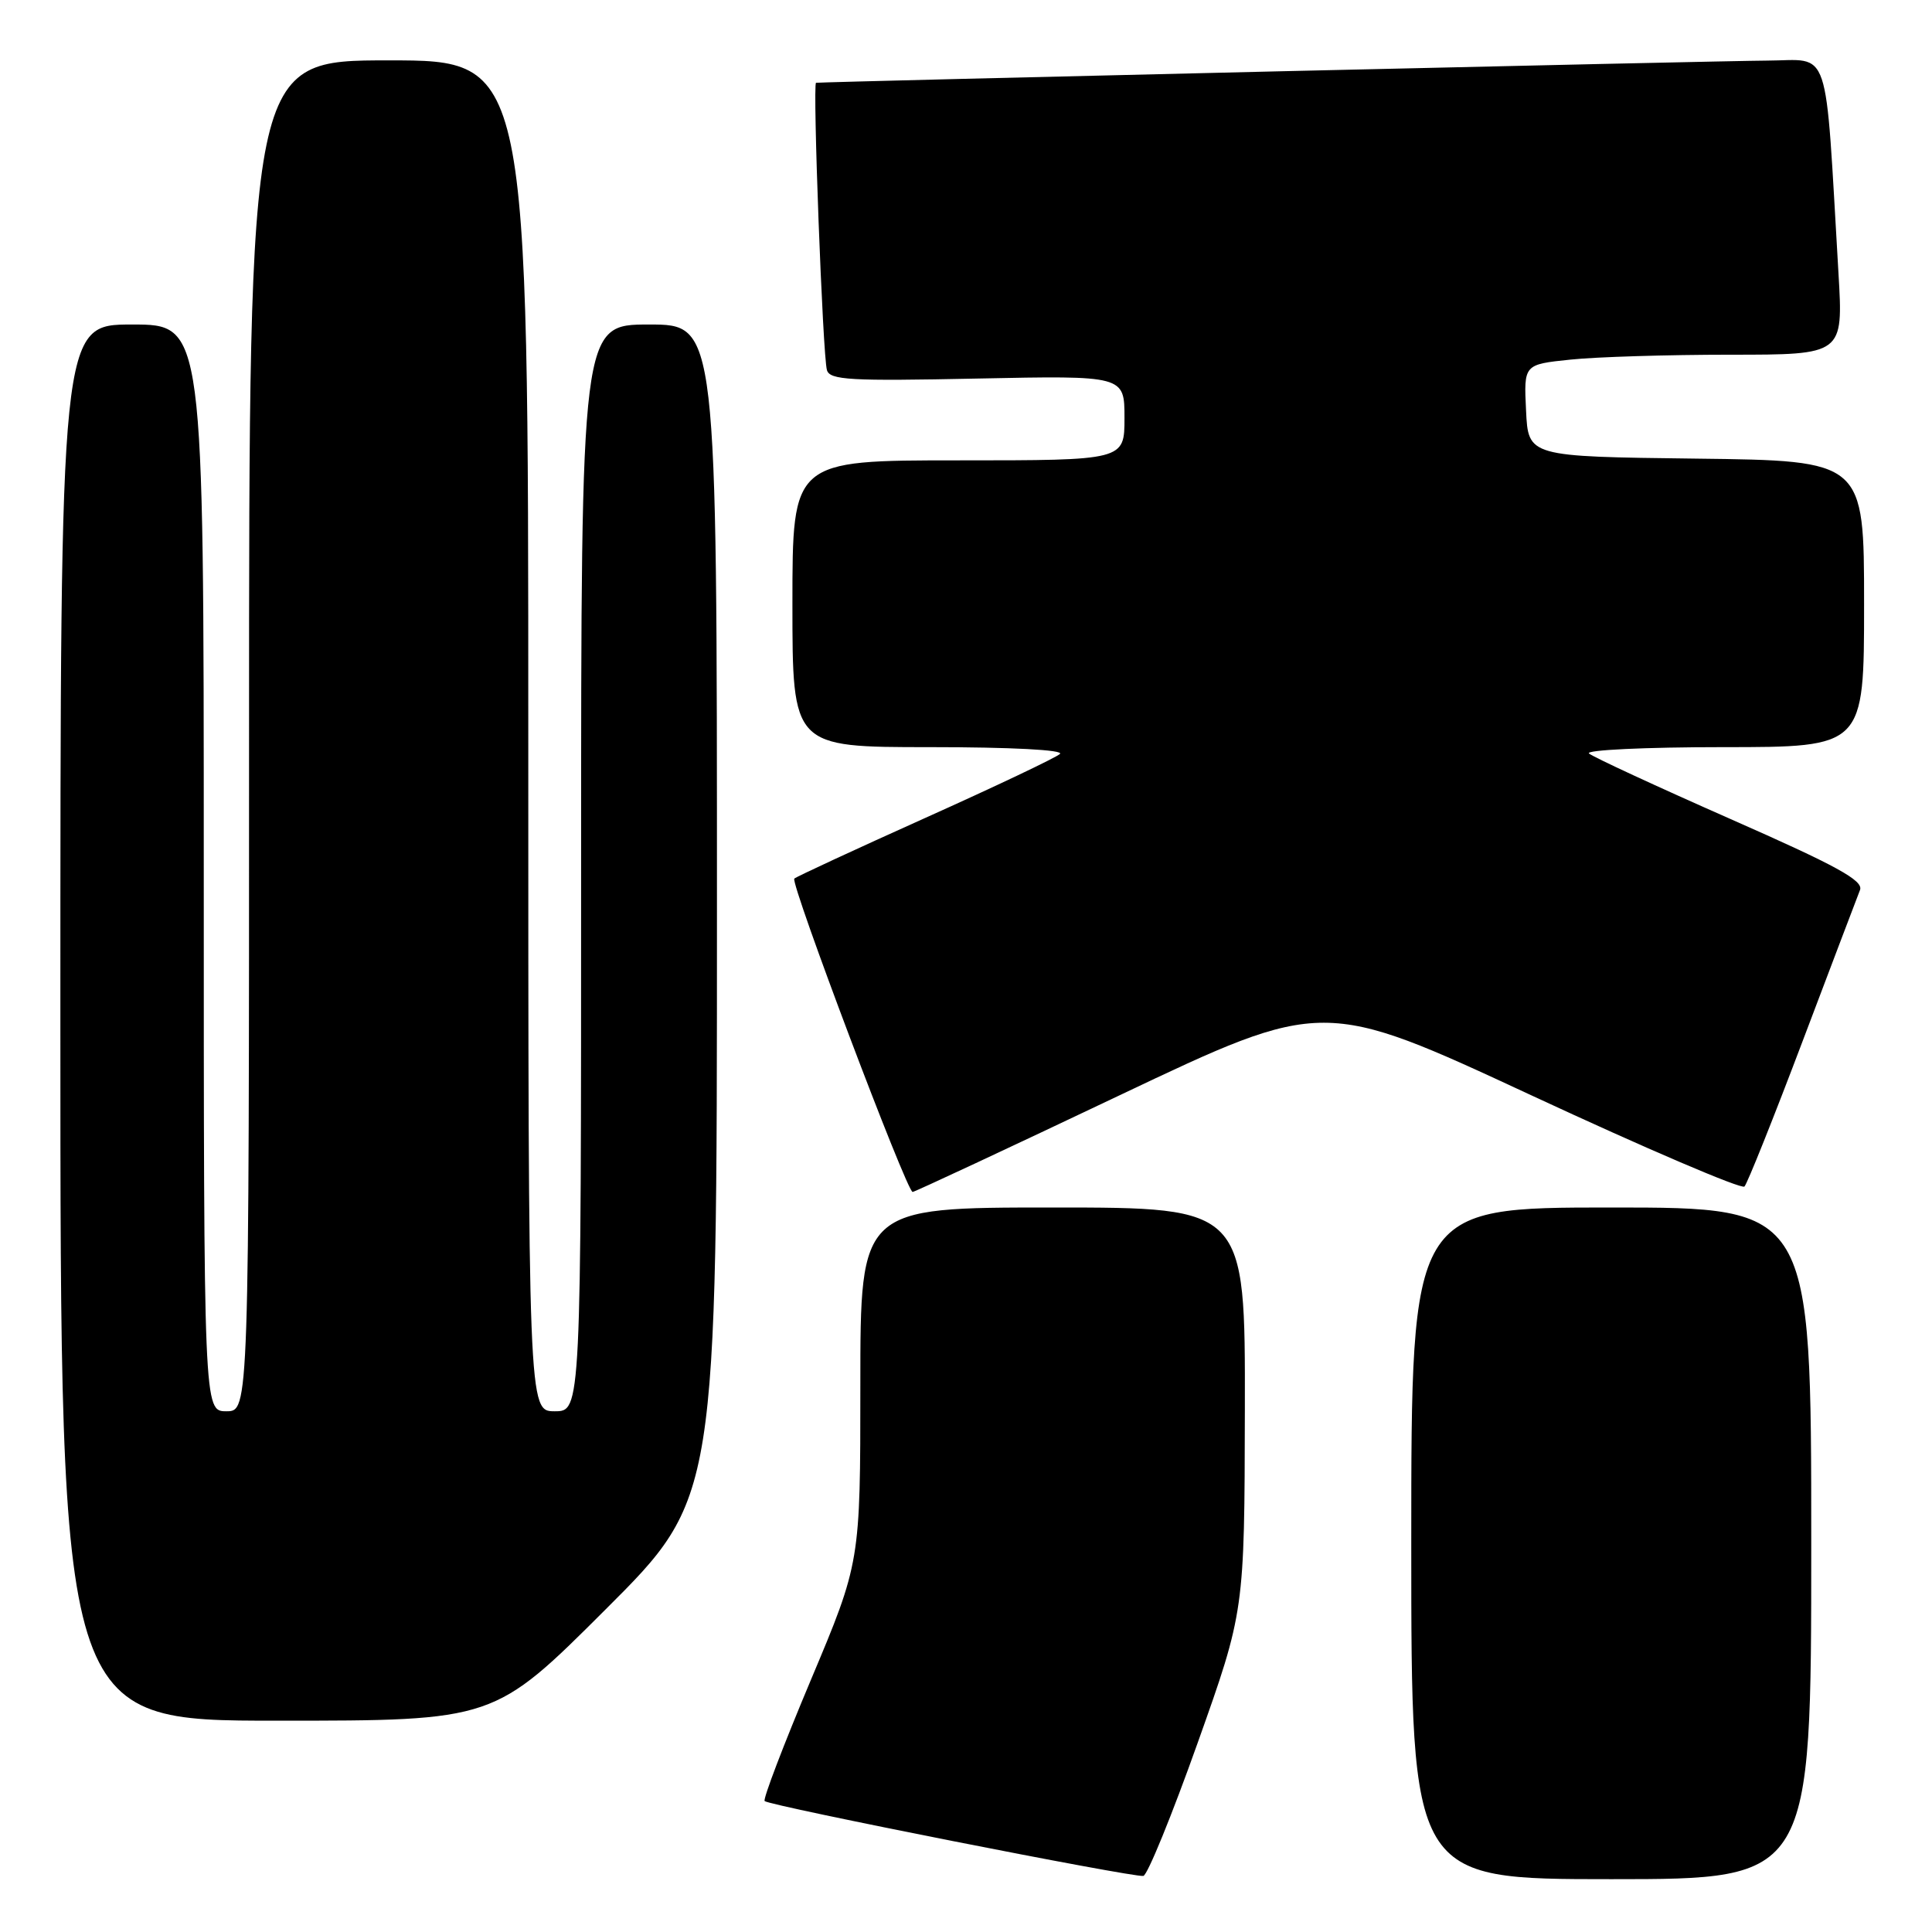<?xml version="1.0" encoding="UTF-8" standalone="no"?>
<!DOCTYPE svg PUBLIC "-//W3C//DTD SVG 1.1//EN" "http://www.w3.org/Graphics/SVG/1.1/DTD/svg11.dtd" >
<svg xmlns="http://www.w3.org/2000/svg" xmlns:xlink="http://www.w3.org/1999/xlink" version="1.1" viewBox="0 0 256 256">
 <g >
 <path fill="currentColor"
d=" M 158.70 230.93 C 164.90 213.50 164.90 213.50 164.95 186.75 C 165.00 160.00 165.00 160.00 139.50 160.00 C 114.00 160.00 114.00 160.00 114.00 183.51 C 114.00 207.02 114.00 207.02 107.44 222.61 C 103.83 231.19 101.07 238.41 101.32 238.65 C 101.93 239.27 150.26 248.82 151.50 248.57 C 152.05 248.46 155.29 240.52 158.70 230.93 Z  M 240.00 204.50 C 240.00 160.00 240.00 160.00 213.50 160.00 C 187.00 160.00 187.00 160.00 187.00 204.50 C 187.00 249.00 187.00 249.00 213.50 249.00 C 240.00 249.00 240.00 249.00 240.00 204.50 Z  M 80.24 213.26 C 95.00 198.53 95.00 198.53 95.00 120.76 C 95.00 43.00 95.00 43.00 86.00 43.00 C 77.00 43.00 77.00 43.00 77.00 115.00 C 77.00 187.00 77.00 187.00 73.50 187.00 C 70.00 187.00 70.00 187.00 70.00 97.50 C 70.00 8.00 70.00 8.00 51.50 8.00 C 33.00 8.00 33.00 8.00 33.00 97.50 C 33.00 187.00 33.00 187.00 30.00 187.00 C 27.00 187.00 27.00 187.00 27.00 115.00 C 27.00 43.00 27.00 43.00 17.50 43.00 C 8.00 43.00 8.00 43.00 8.00 135.50 C 8.00 228.00 8.00 228.00 36.74 228.00 C 65.48 228.00 65.48 228.00 80.24 213.26 Z  M 148.42 145.10 C 175.34 132.32 175.34 132.32 202.90 145.13 C 218.06 152.18 230.77 157.62 231.15 157.22 C 231.53 156.82 234.99 148.18 238.84 138.00 C 242.69 127.83 246.12 118.79 246.46 117.93 C 246.95 116.68 243.39 114.73 229.29 108.52 C 219.50 104.20 211.07 100.30 210.55 99.84 C 210.03 99.38 218.01 99.00 228.30 99.00 C 247.00 99.00 247.00 99.00 247.00 80.02 C 247.00 61.04 247.00 61.04 224.75 60.77 C 202.50 60.50 202.50 60.50 202.21 54.40 C 201.91 48.29 201.91 48.29 208.10 47.65 C 211.51 47.29 221.03 47.00 229.27 47.00 C 244.24 47.00 244.24 47.00 243.61 36.25 C 241.78 5.24 242.70 8.00 234.14 8.03 C 228.25 8.05 109.77 10.81 108.13 10.97 C 107.66 11.01 109.01 47.04 109.57 49.03 C 109.94 50.36 112.61 50.51 129.50 50.16 C 149.00 49.76 149.00 49.76 149.00 55.38 C 149.00 61.00 149.00 61.00 127.00 61.00 C 105.00 61.00 105.00 61.00 105.00 80.00 C 105.00 99.00 105.00 99.00 123.20 99.00 C 133.99 99.00 141.01 99.37 140.45 99.90 C 139.93 100.39 131.89 104.21 122.60 108.38 C 113.30 112.56 105.49 116.18 105.25 116.42 C 104.68 116.99 120.18 158.02 120.93 157.94 C 121.25 157.91 133.61 152.14 148.42 145.10 Z "/>
</g>
</svg>